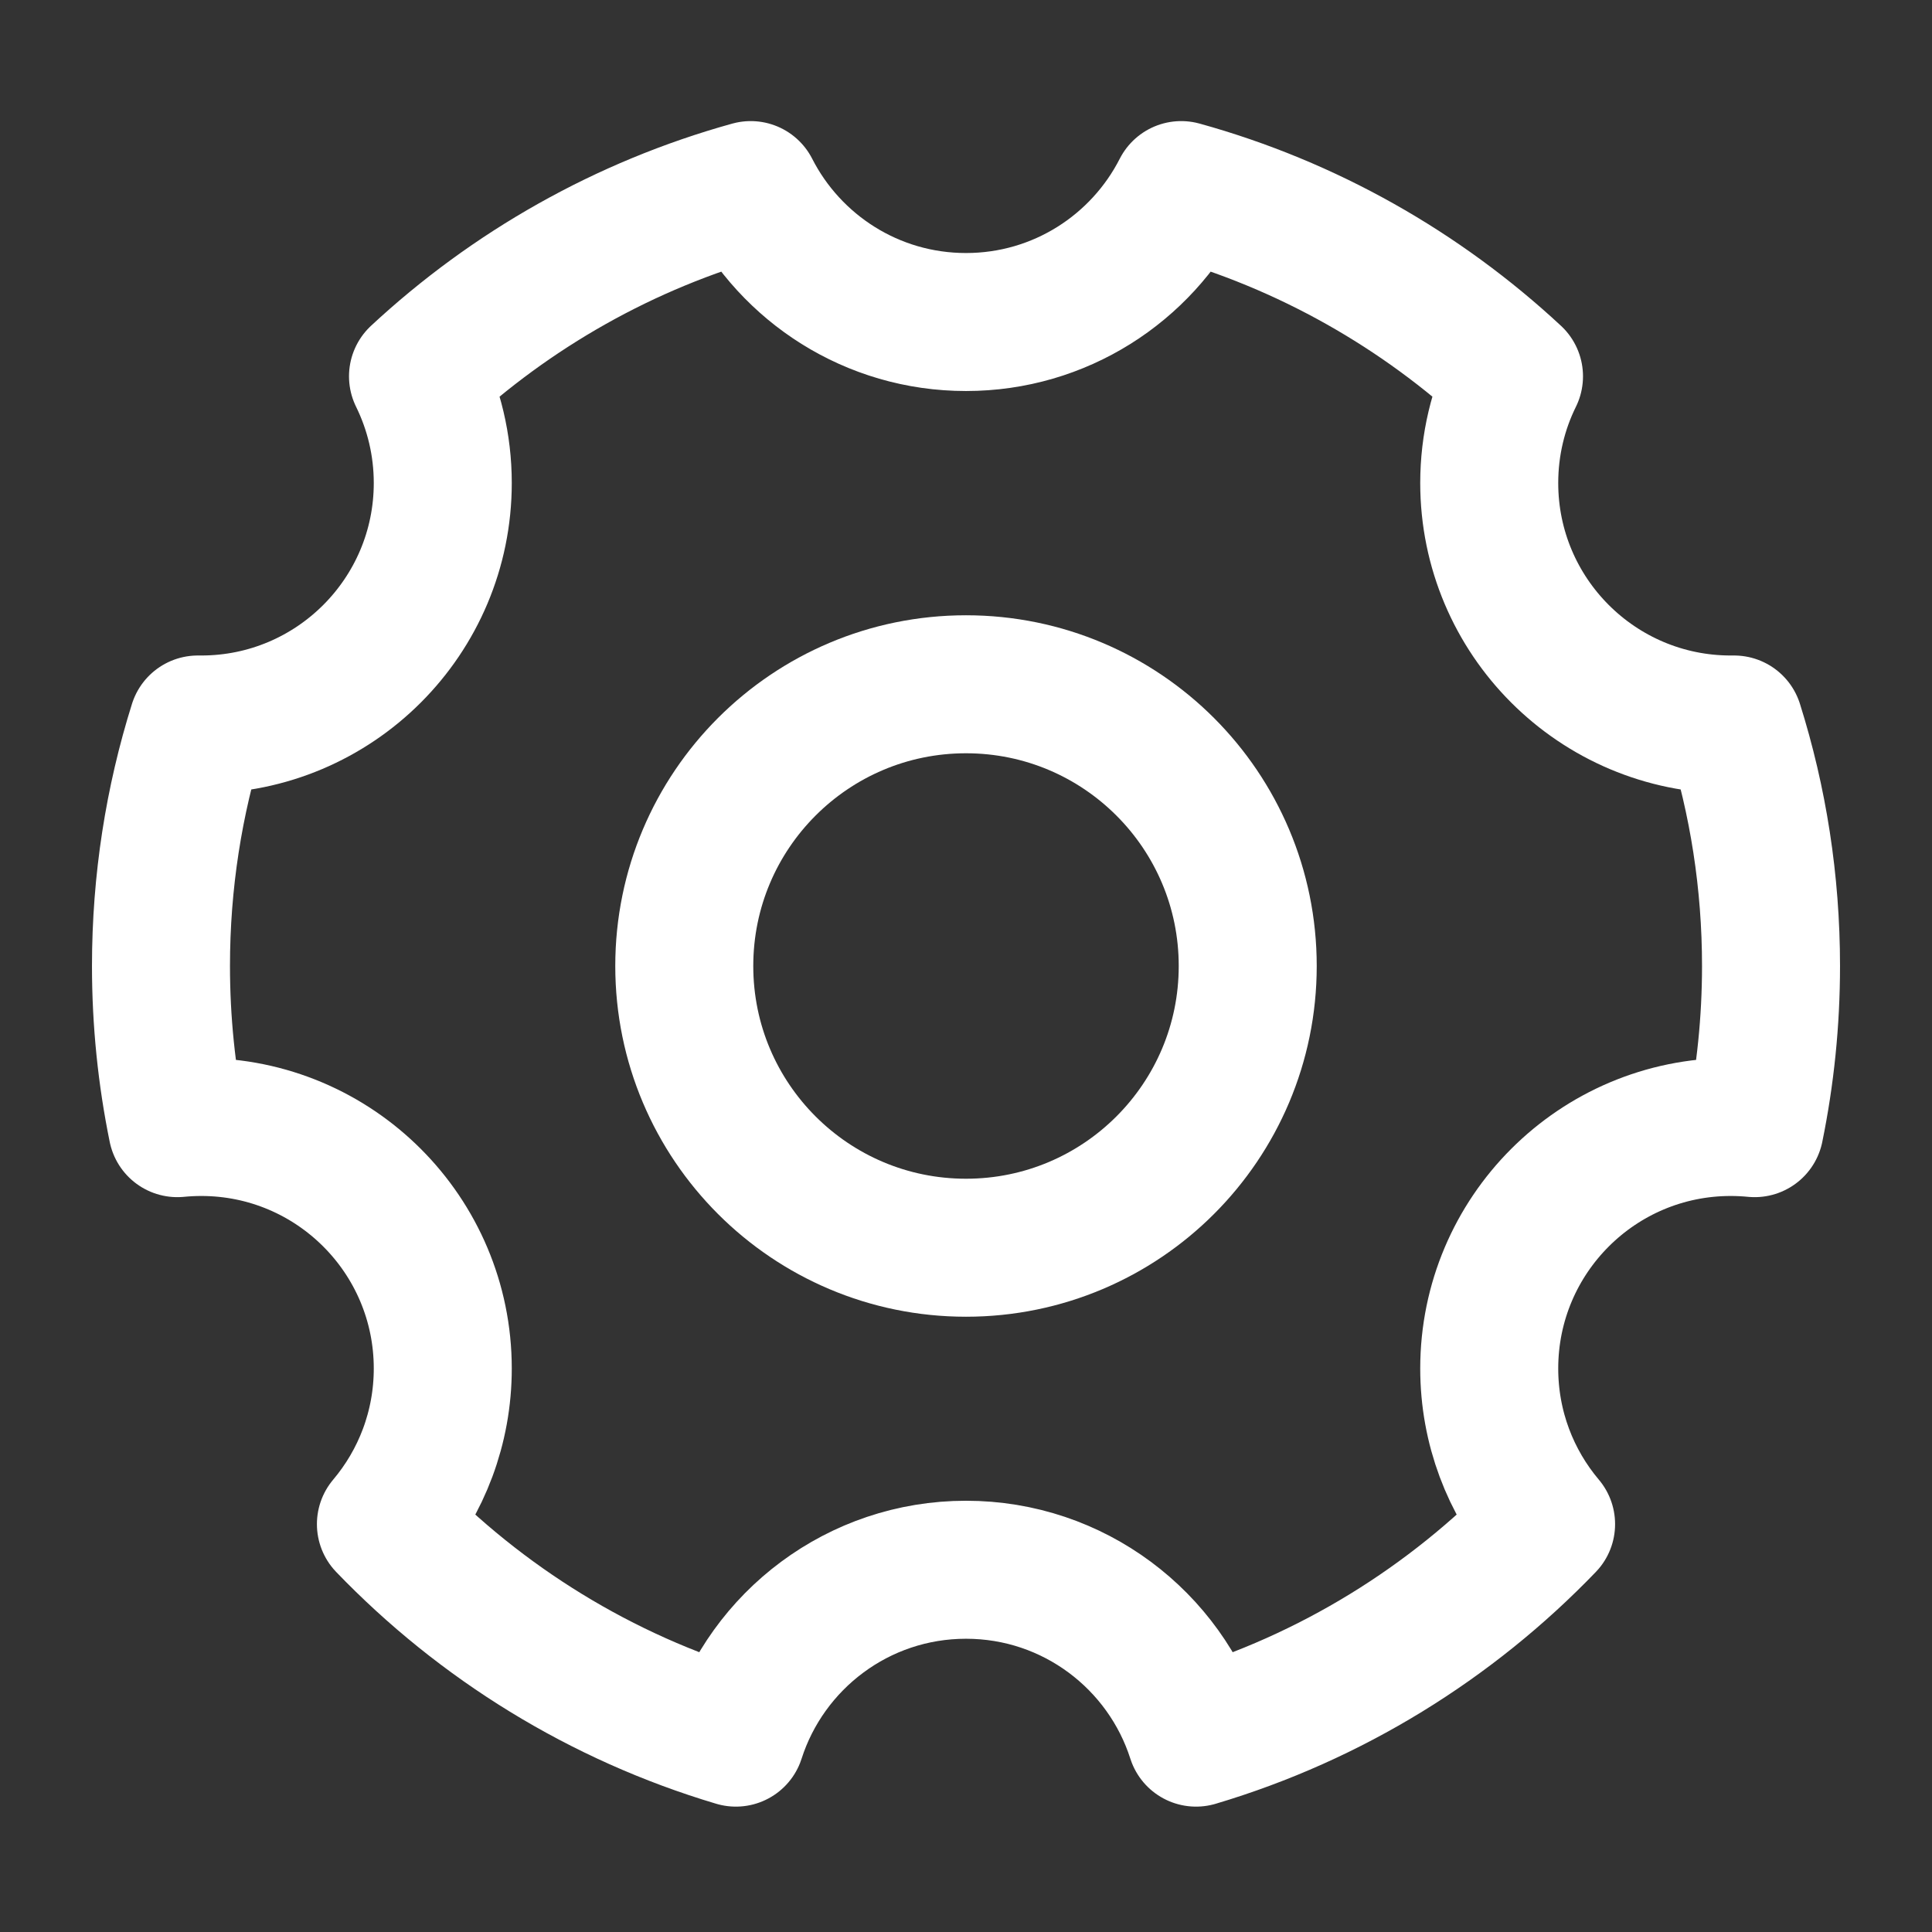 <svg width="28" height="28" viewBox="0 0 28 28" fill="none" xmlns="http://www.w3.org/2000/svg">
<rect x="0" y="0" width="28" height="28" fill="#333333" stroke="none"/>
<path d="M10.665 25.183C8.711 24.601 6.971 23.521 5.593 22.089C6.107 21.48 6.417 20.693 6.417 19.833C6.417 17.9 4.85 16.333 2.917 16.333C2.8 16.333 2.684 16.339 2.57 16.35C2.415 15.591 2.333 14.805 2.333 14C2.333 12.78 2.52 11.605 2.867 10.5C2.884 10.5 2.9 10.5 2.917 10.5C4.85 10.5 6.417 8.933 6.417 7C6.417 6.445 6.287 5.92 6.058 5.454C7.407 4.2 9.054 3.261 10.88 2.755C11.459 3.89 12.639 4.667 14 4.667C15.361 4.667 16.541 3.89 17.119 2.755C18.946 3.261 20.593 4.2 21.942 5.454C21.712 5.92 21.583 6.445 21.583 7C21.583 8.933 23.15 10.5 25.083 10.5C25.1 10.5 25.116 10.5 25.132 10.5C25.48 11.605 25.667 12.78 25.667 14C25.667 14.805 25.585 15.591 25.43 16.35C25.316 16.339 25.2 16.333 25.083 16.333C23.15 16.333 21.583 17.9 21.583 19.833C21.583 20.693 21.893 21.48 22.407 22.089C21.029 23.521 19.289 24.601 17.334 25.183C16.883 23.772 15.561 22.75 14 22.75C12.439 22.75 11.117 23.772 10.665 25.183Z" stroke="white" stroke-width="2" stroke-linejoin="round"/>
<path d="M14 18.083C16.255 18.083 18.083 16.255 18.083 14C18.083 11.745 16.255 9.917 14 9.917C11.745 9.917 9.917 11.745 9.917 14C9.917 16.255 11.745 18.083 14 18.083Z" stroke="white" stroke-width="2" stroke-linejoin="round"/>
</svg>
